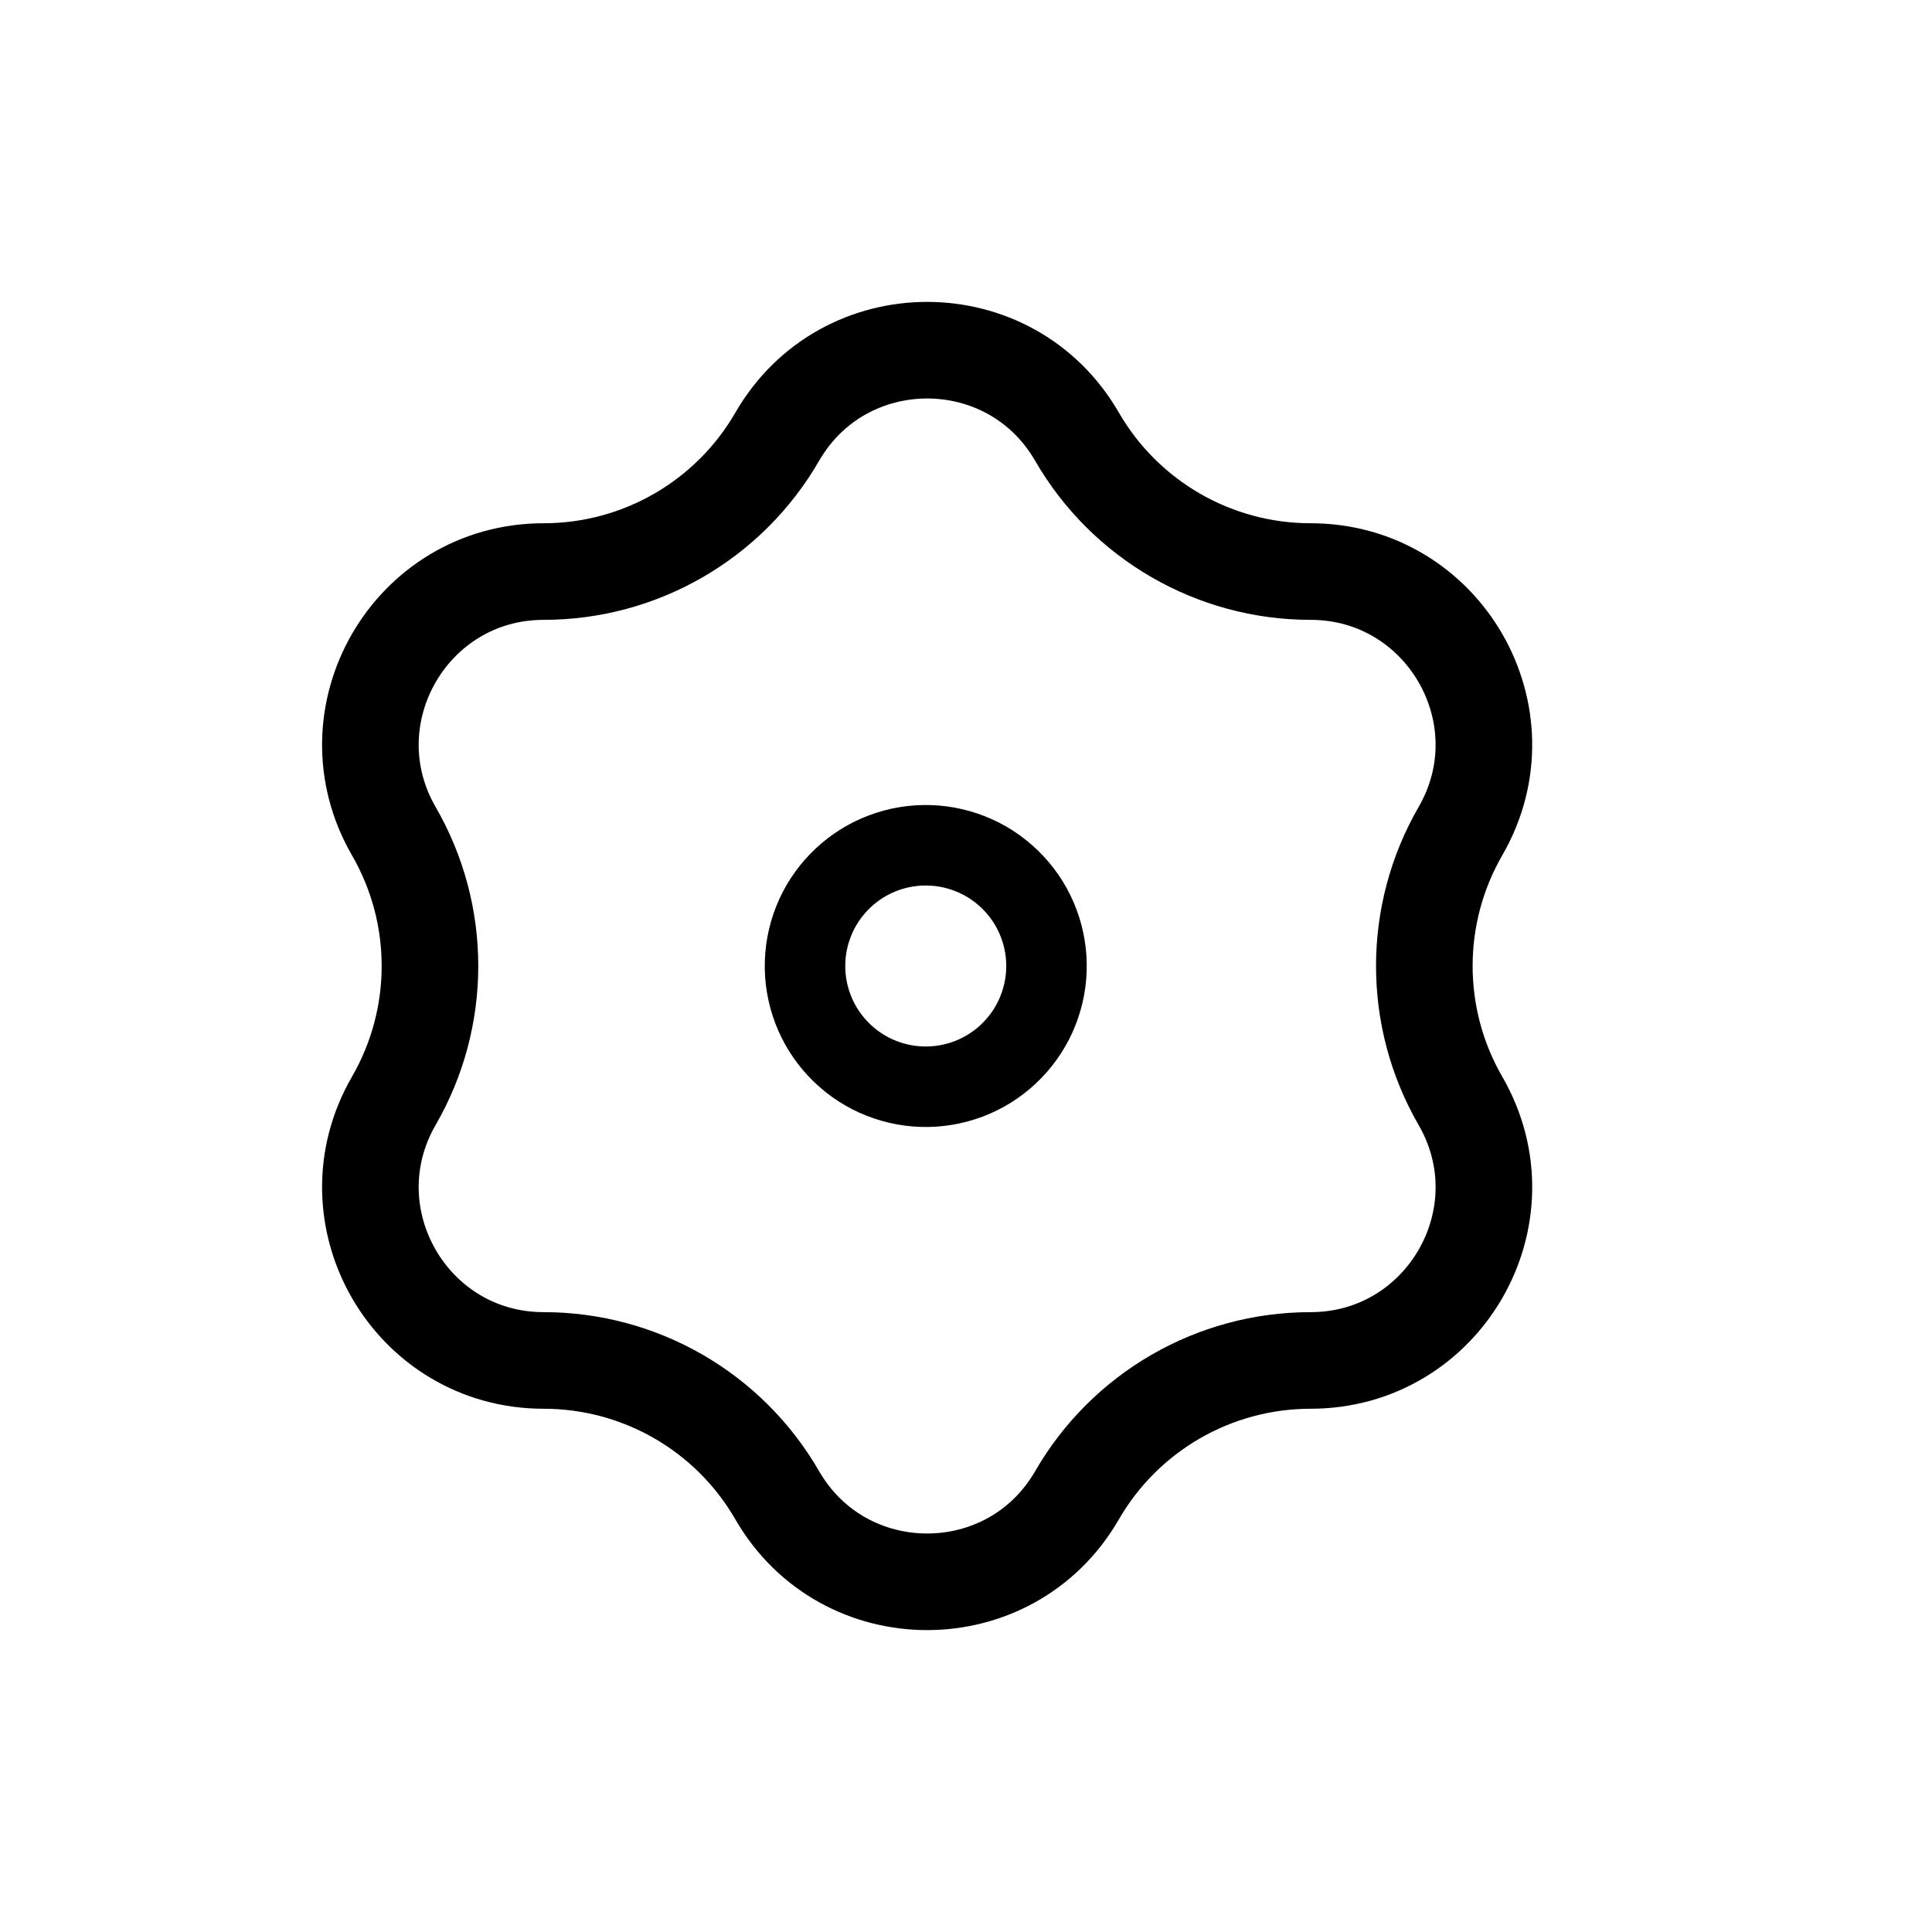 <svg xmlns="http://www.w3.org/2000/svg" width="24" height="24" viewBox="0 0 24 24" fill="none">
  <path d="M16.28 7.1C17.935 7.1 18.97 8.892 18.142 10.325C17.544 11.361 17.544 12.639 18.142 13.675C18.97 15.108 17.936 16.9 16.28 16.9C15.084 16.9 13.978 17.538 13.379 18.575C12.552 20.008 10.483 20.008 9.655 18.575C9.057 17.538 7.951 16.9 6.754 16.9C5.099 16.9 4.065 15.108 4.892 13.675C5.491 12.639 5.491 11.361 4.892 10.325C4.065 8.892 5.099 7.1 6.754 7.1C7.951 7.1 9.057 6.461 9.655 5.425C10.483 3.992 12.552 3.992 13.379 5.425C13.978 6.461 15.084 7.1 16.28 7.1Z" stroke="currentColor" stroke-width="1.2"/>
  <path d="M10.001 11.95C9.994 12.147 10.027 12.344 10.096 12.528C10.165 12.712 10.27 12.881 10.405 13.025C10.54 13.169 10.701 13.285 10.88 13.366C11.06 13.447 11.254 13.493 11.45 13.499C11.647 13.506 11.844 13.473 12.028 13.404C12.212 13.335 12.381 13.23 12.525 13.095C12.669 12.96 12.785 12.799 12.866 12.62C12.947 12.44 12.993 12.246 12.999 12.05C13.006 11.853 12.973 11.656 12.904 11.472C12.835 11.288 12.73 11.119 12.595 10.975C12.46 10.831 12.299 10.715 12.12 10.634C11.94 10.553 11.746 10.507 11.55 10.501C11.353 10.494 11.156 10.527 10.972 10.596C10.788 10.665 10.619 10.77 10.475 10.905C10.331 11.04 10.215 11.201 10.134 11.38C10.053 11.56 10.007 11.754 10.001 11.95Z" stroke="currentColor" stroke-linecap="round" stroke-linejoin="round"/>
</svg>